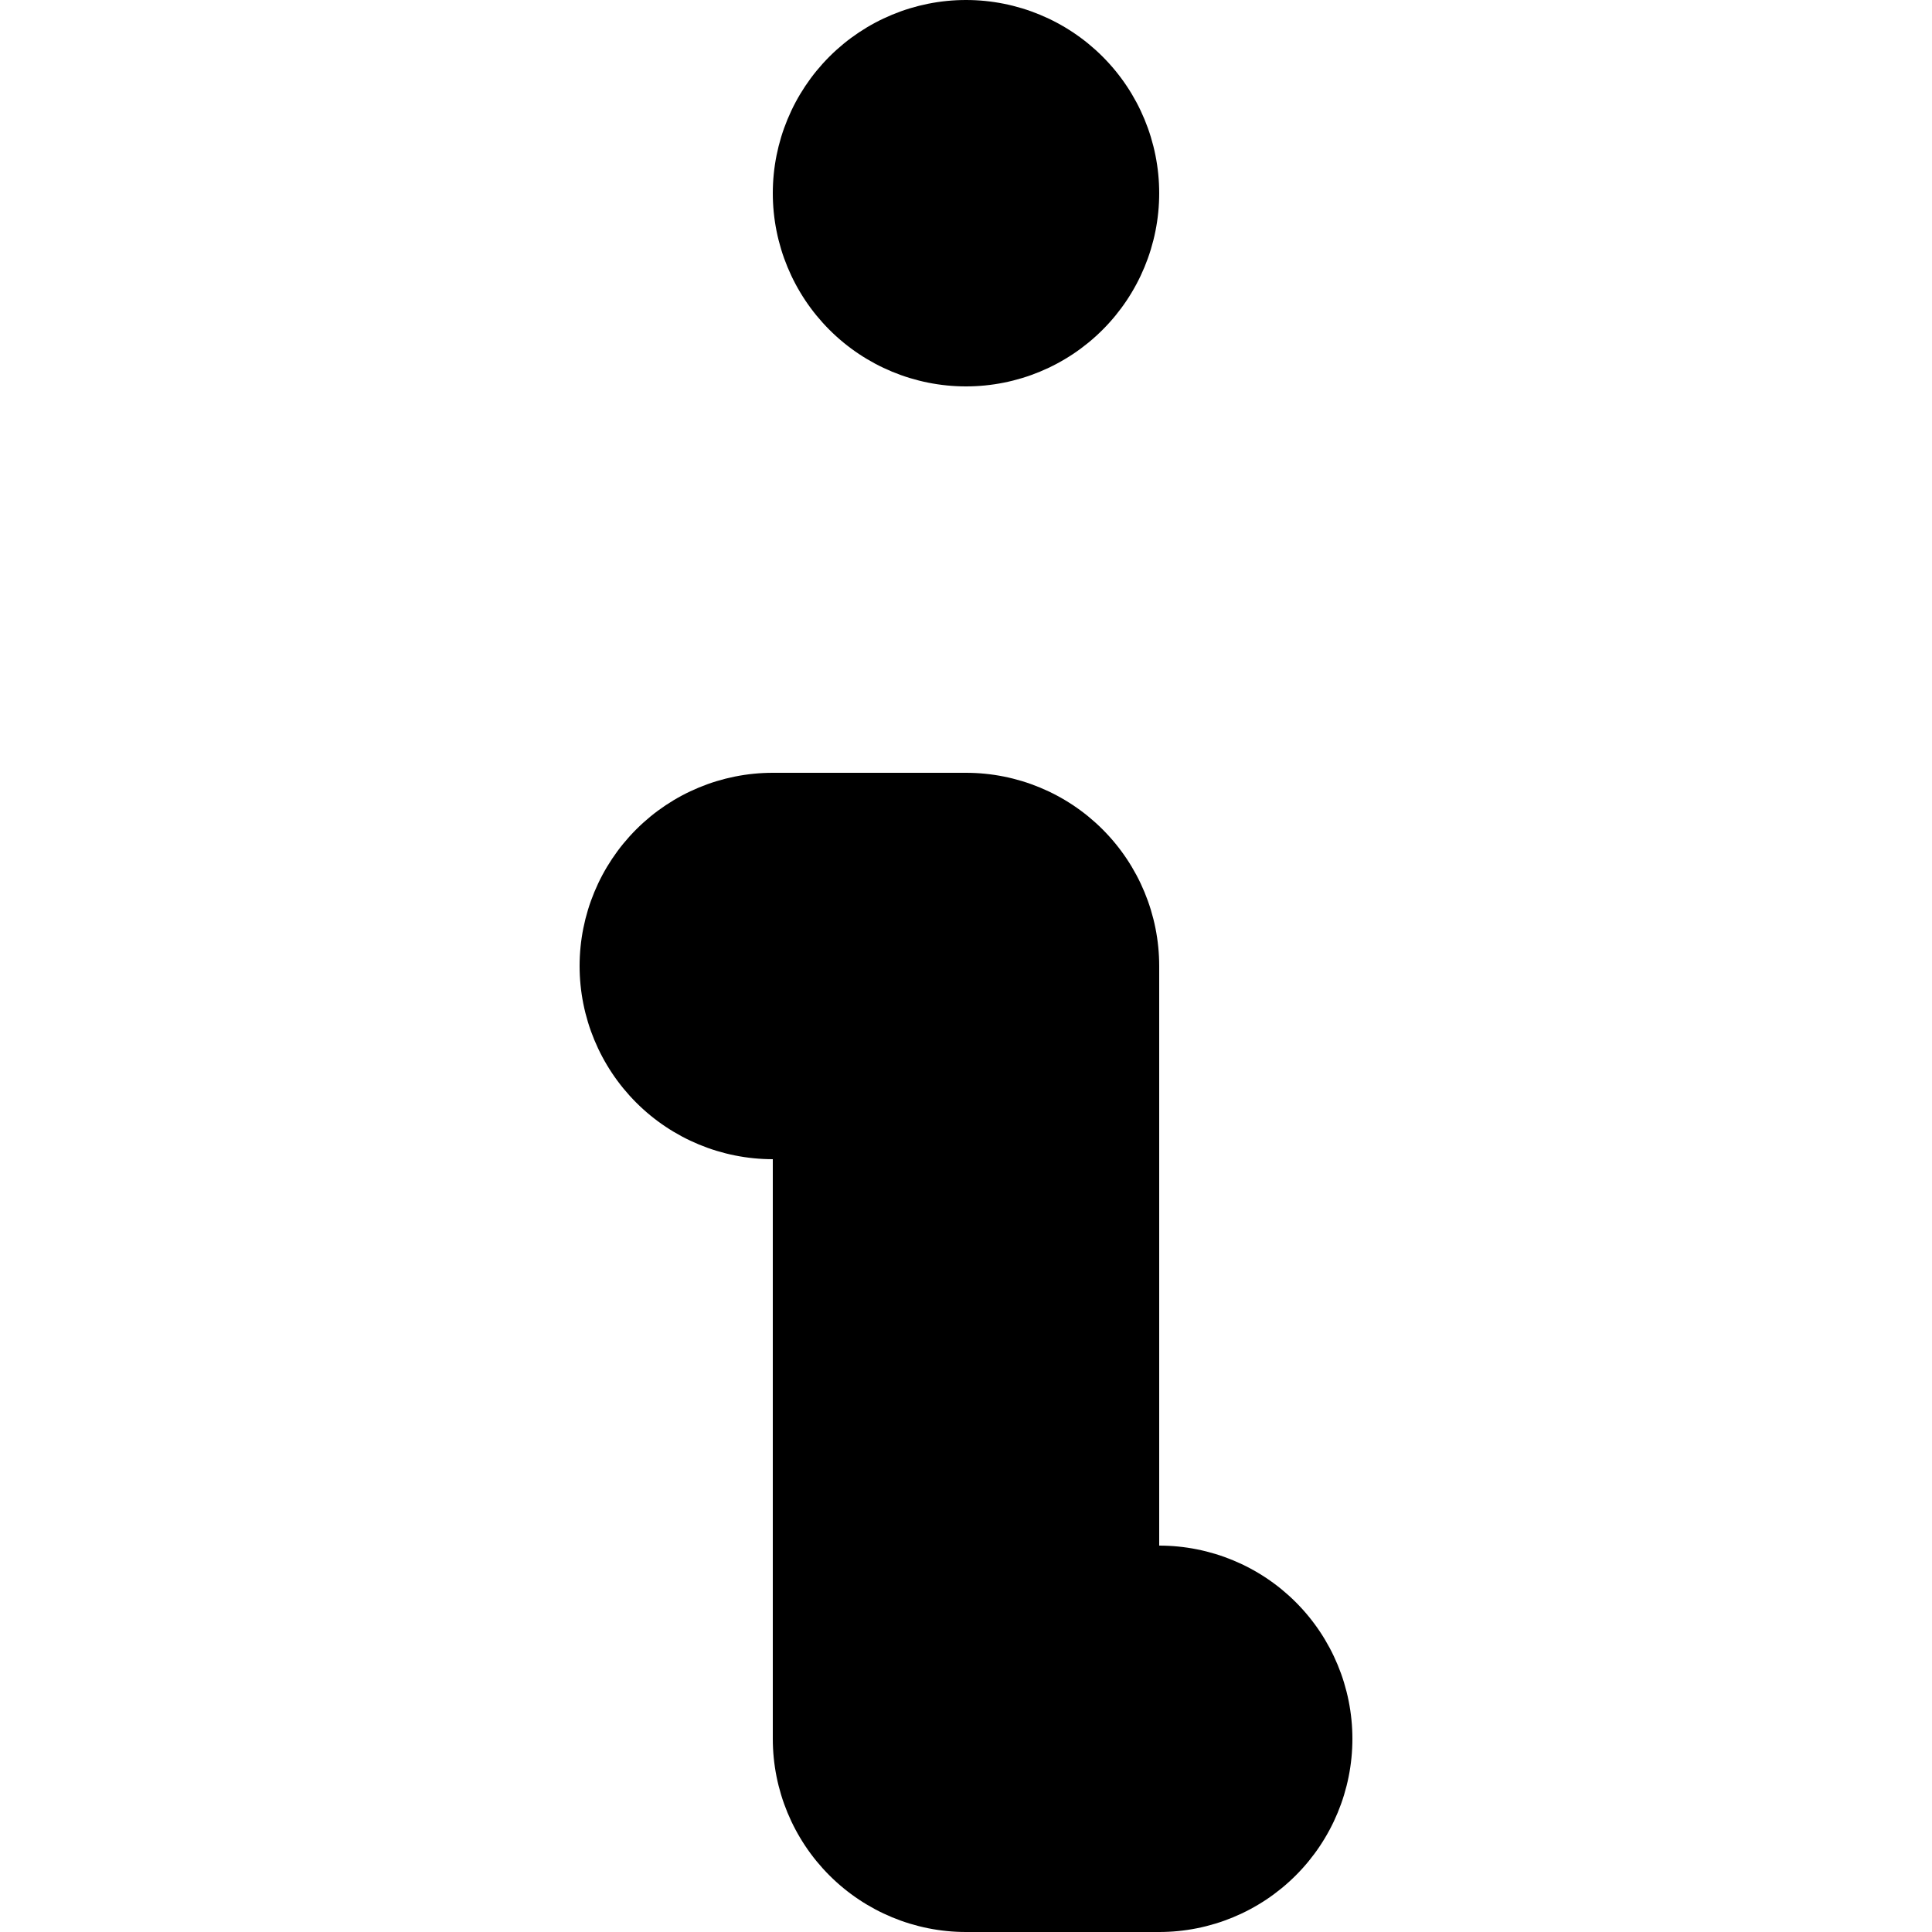 <svg viewBox="0 0 20 20" xmlns="http://www.w3.org/2000/svg" id="icon">
  <path d="M11.414 3.414C11.789 3.039 12 2.53 12 2C12 1.47 11.789 0.961 11.414 0.586C11.039 0.211 10.53 0 10 0C9.47 0 8.961 0.211 8.586 0.586C8.211 0.961 8 1.47 8 2C8 2.53 8.211 3.039 8.586 3.414C8.961 3.789 9.47 4 10 4C10.53 4 11.039 3.789 11.414 3.414Z"/>
  <path d="M6.586 8.586C6.961 8.211 7.47 8 8 8H10C10.53 8 11.039 8.211 11.414 8.586C11.789 8.961 12 9.47 12 10V16C12.53 16 13.039 16.211 13.414 16.586C13.789 16.961 14 17.47 14 18C14 18.53 13.789 19.039 13.414 19.414C13.039 19.789 12.53 20 12 20H10C9.47 20 8.961 19.789 8.586 19.414C8.211 19.039 8 18.53 8 18V12C7.47 12 6.961 11.789 6.586 11.414C6.211 11.039 6 10.53 6 10C6 9.47 6.211 8.961 6.586 8.586Z"/>
</svg>
